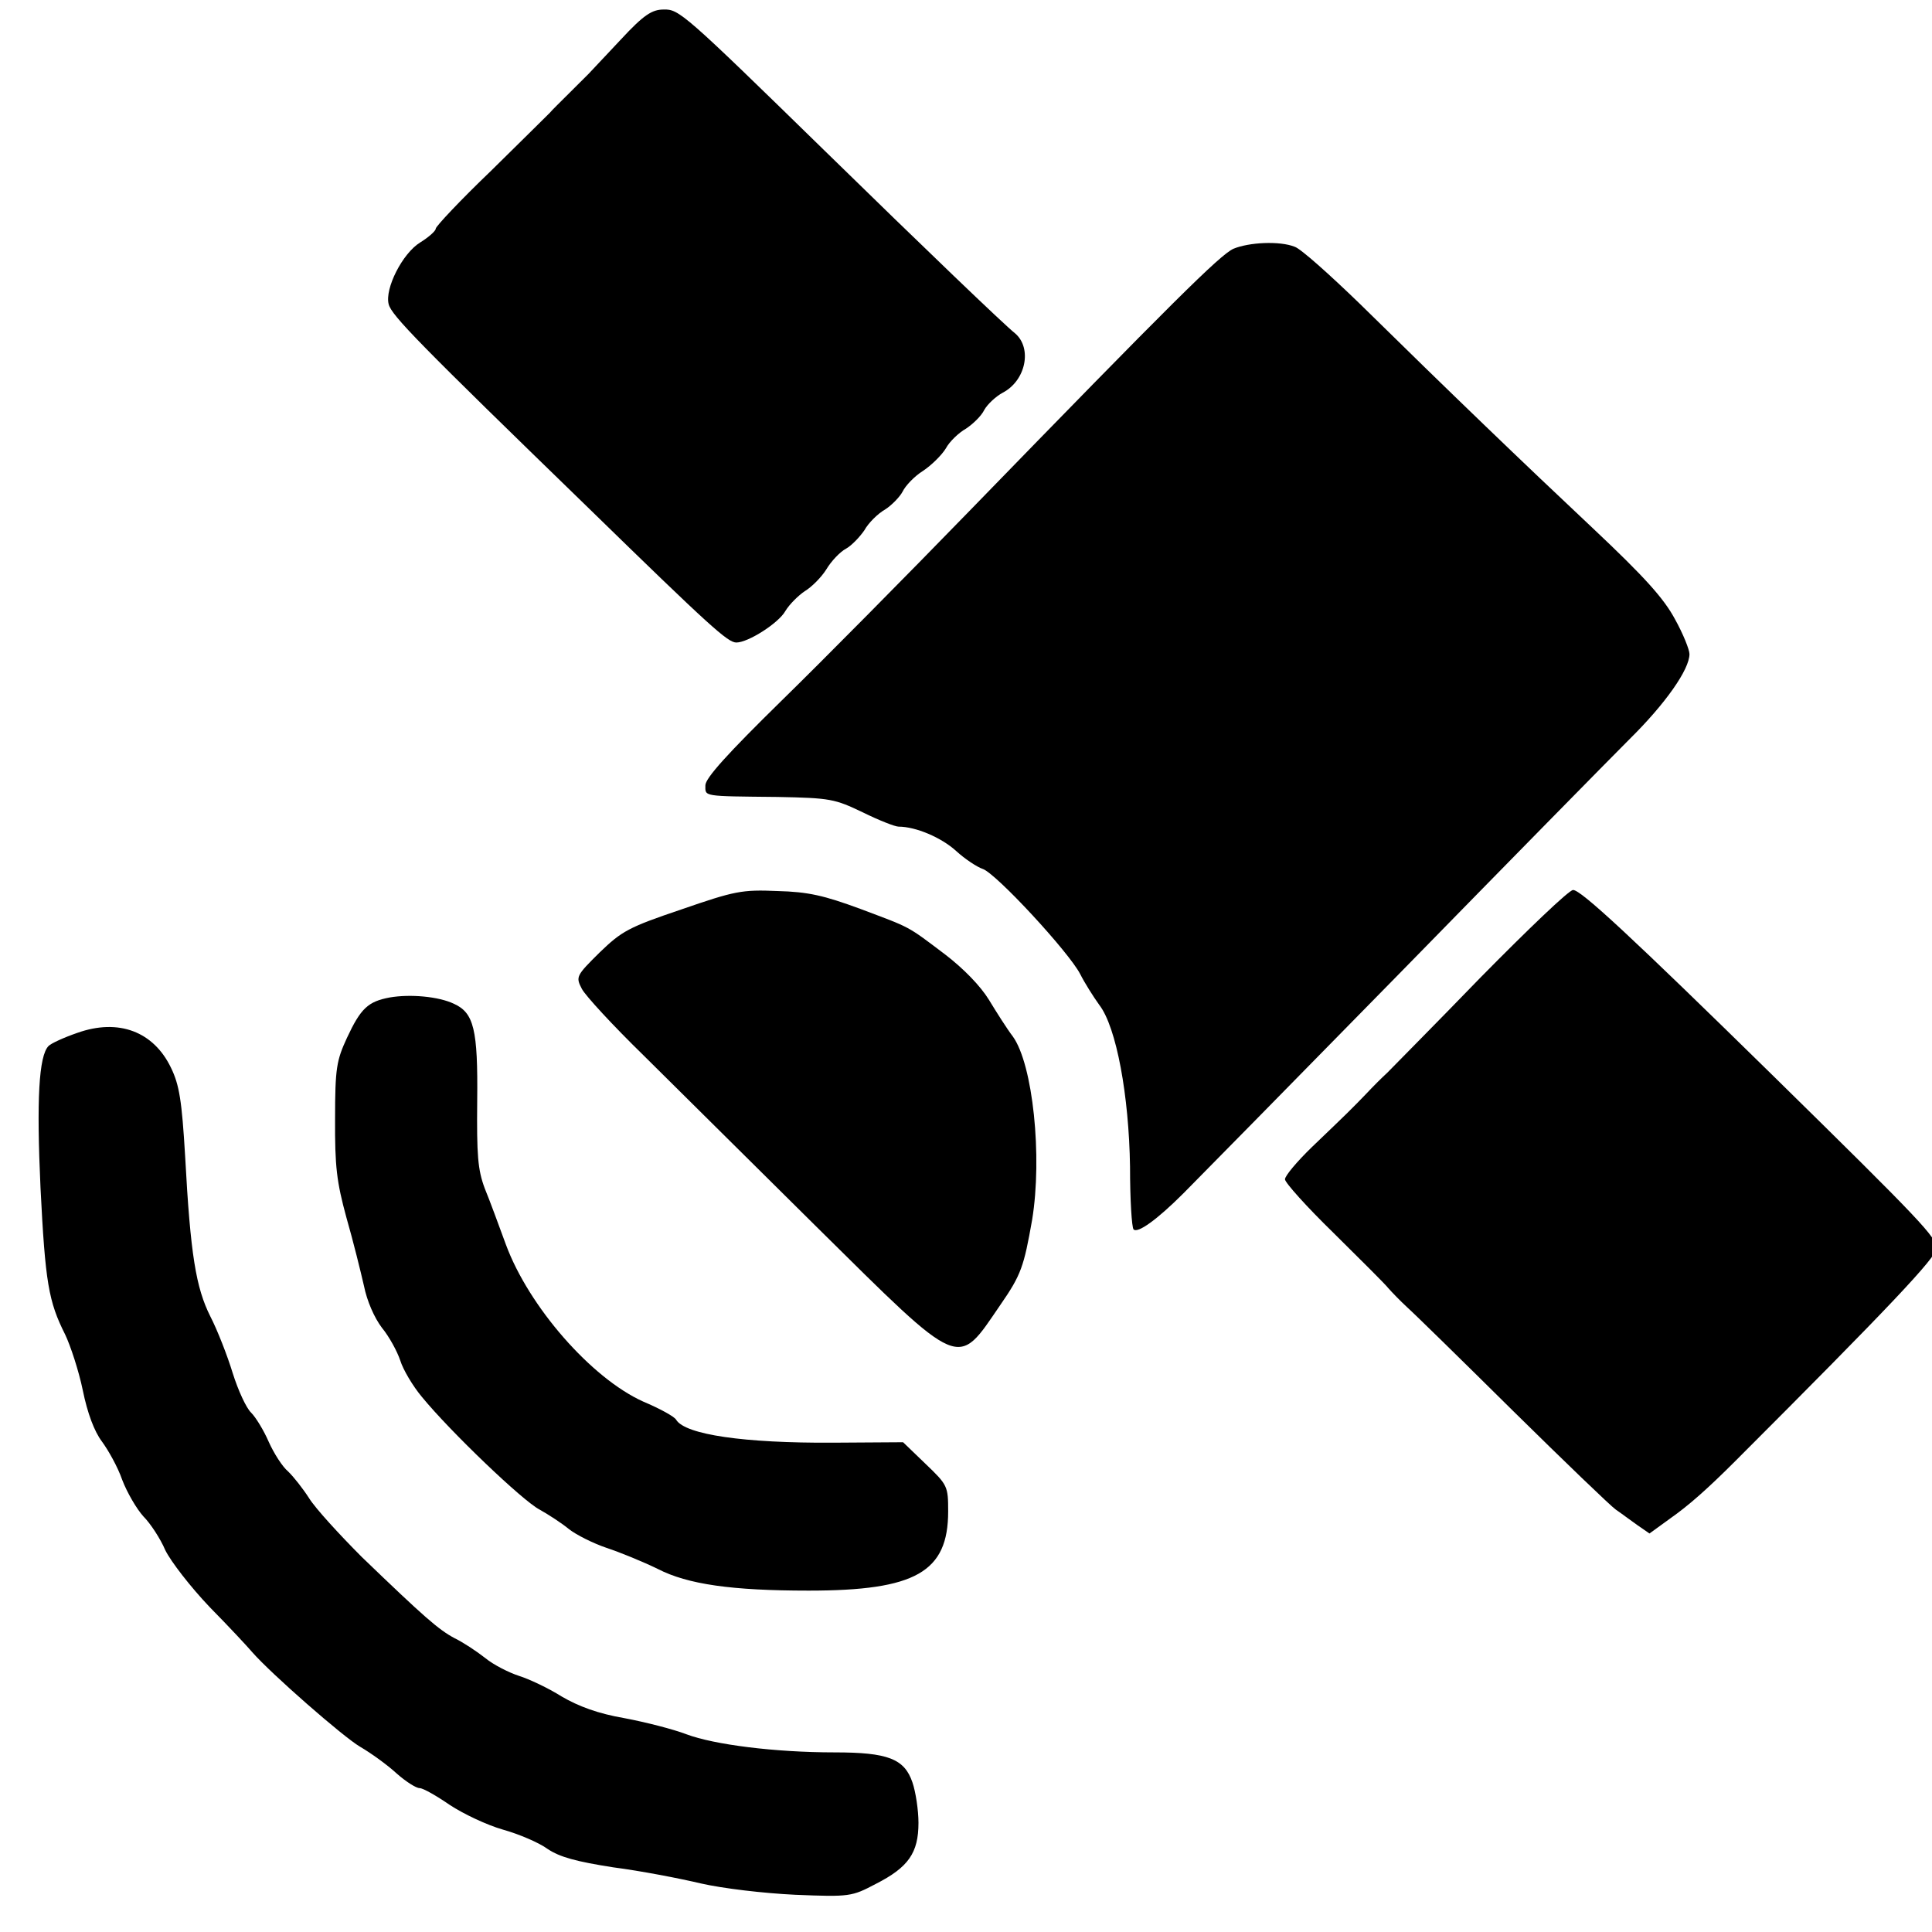 <?xml version="1.0" encoding="UTF-8"?>
<svg xmlns="http://www.w3.org/2000/svg" xmlns:xlink="http://www.w3.org/1999/xlink" width="30pt" height="30pt" viewBox="0 0 30 30" version="1.1">
<g id="surface1">
<path style=" stroke:none;fill-rule:nonzero;fill:rgb(0%,0%,0%);fill-opacity:1;" d="M 9.641 0.613 C 9.398 0.871 9.176 1.109 9.141 1.145 C 9.113 1.172 8.973 1.312 8.84 1.445 C 8.707 1.578 8.566 1.715 8.539 1.75 C 8.504 1.785 8.094 2.191 7.625 2.652 C 7.152 3.105 6.766 3.516 6.766 3.551 C 6.766 3.586 6.656 3.684 6.523 3.766 C 6.25 3.934 5.973 4.48 6.035 4.723 C 6.078 4.898 6.504 5.332 9.148 7.898 C 11.031 9.734 11.301 9.977 11.434 9.977 C 11.617 9.977 12.09 9.676 12.195 9.488 C 12.258 9.383 12.398 9.246 12.496 9.18 C 12.602 9.117 12.754 8.965 12.832 8.84 C 12.906 8.715 13.047 8.566 13.137 8.52 C 13.227 8.469 13.352 8.336 13.422 8.234 C 13.484 8.121 13.633 7.973 13.746 7.91 C 13.848 7.844 13.973 7.715 14.016 7.633 C 14.059 7.543 14.199 7.395 14.332 7.312 C 14.461 7.227 14.625 7.066 14.688 6.961 C 14.742 6.859 14.887 6.719 15 6.656 C 15.105 6.586 15.238 6.461 15.285 6.363 C 15.336 6.273 15.469 6.152 15.57 6.098 C 15.93 5.91 16.031 5.406 15.762 5.176 C 15.602 5.051 14.344 3.844 12.801 2.336 C 10.617 0.203 10.543 0.141 10.305 0.148 C 10.125 0.148 9.996 0.23 9.641 0.613 Z M 9.641 0.613 "/>
<path style=" stroke:none;fill-rule:nonzero;fill:rgb(0%,0%,0%);fill-opacity:1;" d="M 19.152 3.863 C 18.941 3.961 18.215 4.68 15.035 7.953 C 14.086 8.93 12.781 10.25 12.133 10.883 C 11.301 11.699 10.953 12.082 10.953 12.195 C 10.953 12.371 10.898 12.363 12.07 12.375 C 12.898 12.391 12.961 12.406 13.395 12.613 C 13.648 12.738 13.898 12.836 13.953 12.836 C 14.219 12.836 14.617 13.004 14.848 13.215 C 14.984 13.34 15.176 13.465 15.258 13.492 C 15.461 13.555 16.598 14.785 16.773 15.125 C 16.844 15.266 16.98 15.48 17.07 15.605 C 17.336 15.949 17.531 17.016 17.547 18.117 C 17.547 18.629 17.574 19.059 17.602 19.09 C 17.664 19.156 17.965 18.941 18.375 18.531 C 18.57 18.336 20.086 16.793 21.734 15.113 C 23.387 13.422 24.992 11.789 25.297 11.484 C 25.863 10.926 26.234 10.395 26.234 10.156 C 26.234 10.09 26.137 9.844 26.008 9.613 C 25.836 9.293 25.543 8.965 24.734 8.203 C 23.637 7.172 22.535 6.113 21.113 4.715 C 20.645 4.262 20.199 3.863 20.105 3.832 C 19.871 3.738 19.395 3.762 19.152 3.863 Z M 19.152 3.863 "/>
<path style=" stroke:none;fill-rule:nonzero;fill:rgb(0%,0%,0%);fill-opacity:1;" d="M 10.582 14.121 C 9.762 14.398 9.656 14.457 9.312 14.789 C 8.945 15.152 8.938 15.168 9.035 15.355 C 9.09 15.461 9.523 15.93 9.992 16.387 C 10.465 16.855 11.672 18.051 12.684 19.055 C 14.957 21.301 14.852 21.258 15.531 20.266 C 15.859 19.793 15.898 19.668 16.027 18.941 C 16.188 17.957 16.039 16.527 15.727 16.094 C 15.637 15.977 15.469 15.711 15.355 15.523 C 15.223 15.309 14.965 15.043 14.68 14.824 C 14.07 14.363 14.156 14.414 13.359 14.113 C 12.797 13.906 12.551 13.848 12.07 13.836 C 11.52 13.812 11.406 13.836 10.582 14.121 Z M 10.582 14.121 "/>
<path style=" stroke:none;fill-rule:nonzero;fill:rgb(0%,0%,0%);fill-opacity:1;" d="M 22.988 15.18 C 22.262 15.93 21.605 16.59 21.539 16.66 C 21.469 16.723 21.32 16.871 21.211 16.988 C 20.98 17.227 20.945 17.262 20.371 17.812 C 20.141 18.035 19.953 18.258 19.953 18.312 C 19.953 18.363 20.289 18.738 20.707 19.145 C 21.117 19.551 21.504 19.934 21.559 20.004 C 21.613 20.066 21.746 20.203 21.852 20.301 C 21.961 20.398 22.695 21.117 23.492 21.906 C 24.293 22.695 25.012 23.387 25.09 23.441 C 25.172 23.496 25.32 23.609 25.422 23.68 L 25.613 23.812 L 25.941 23.574 C 26.219 23.379 26.512 23.121 26.945 22.688 C 29.344 20.289 30.07 19.52 30.07 19.383 C 30.07 19.215 29.848 18.977 27.516 16.688 C 25.352 14.566 24.543 13.812 24.426 13.82 C 24.363 13.82 23.723 14.434 22.988 15.18 Z M 22.988 15.18 "/>
<path style=" stroke:none;fill-rule:nonzero;fill:rgb(0%,0%,0%);fill-opacity:1;" d="M 6.055 15.488 C 5.715 15.551 5.602 15.656 5.387 16.117 C 5.227 16.465 5.203 16.582 5.203 17.371 C 5.199 18.113 5.227 18.348 5.379 18.906 C 5.484 19.27 5.602 19.75 5.652 19.969 C 5.699 20.203 5.812 20.461 5.93 20.617 C 6.043 20.754 6.168 20.984 6.215 21.125 C 6.258 21.266 6.41 21.523 6.551 21.691 C 6.996 22.234 8.121 23.309 8.379 23.441 C 8.52 23.52 8.723 23.652 8.832 23.742 C 8.945 23.832 9.211 23.965 9.418 24.035 C 9.629 24.105 9.984 24.25 10.215 24.363 C 10.68 24.602 11.363 24.699 12.559 24.699 C 14.219 24.699 14.723 24.41 14.723 23.469 C 14.723 23.078 14.715 23.059 14.371 22.73 L 14.023 22.395 L 12.93 22.402 C 11.555 22.41 10.641 22.277 10.5 22.047 C 10.473 21.996 10.242 21.871 9.984 21.762 C 9.18 21.398 8.211 20.289 7.855 19.324 C 7.75 19.039 7.605 18.641 7.527 18.453 C 7.418 18.16 7.402 17.938 7.41 17.094 C 7.422 15.984 7.359 15.727 7.047 15.586 C 6.809 15.473 6.371 15.434 6.055 15.488 Z M 6.055 15.488 "/>
<path style=" stroke:none;fill-rule:nonzero;fill:rgb(0%,0%,0%);fill-opacity:1;" d="M 1.199 16.039 C 0.996 16.109 0.797 16.199 0.754 16.242 C 0.602 16.395 0.566 17.086 0.629 18.445 C 0.703 19.918 0.754 20.211 1.012 20.723 C 1.094 20.895 1.223 21.285 1.285 21.586 C 1.359 21.949 1.465 22.227 1.582 22.383 C 1.68 22.516 1.828 22.777 1.898 22.98 C 1.973 23.176 2.121 23.43 2.227 23.547 C 2.336 23.656 2.492 23.895 2.566 24.07 C 2.652 24.246 2.957 24.641 3.258 24.957 C 3.559 25.262 3.852 25.578 3.914 25.652 C 4.207 25.988 5.332 26.973 5.594 27.125 C 5.762 27.223 6.016 27.406 6.16 27.539 C 6.301 27.664 6.461 27.766 6.516 27.766 C 6.57 27.766 6.781 27.887 6.984 28.027 C 7.191 28.164 7.562 28.34 7.809 28.41 C 8.059 28.48 8.371 28.613 8.504 28.711 C 8.691 28.836 8.945 28.906 9.523 28.996 C 9.949 29.051 10.555 29.168 10.883 29.246 C 11.227 29.324 11.848 29.398 12.348 29.422 C 13.199 29.457 13.227 29.449 13.598 29.254 C 14.105 28.996 14.262 28.773 14.262 28.305 C 14.262 28.109 14.219 27.824 14.168 27.676 C 14.043 27.309 13.785 27.211 12.961 27.211 C 12.027 27.211 11.086 27.09 10.66 26.93 C 10.457 26.852 10.027 26.742 9.699 26.68 C 9.285 26.609 8.984 26.496 8.723 26.344 C 8.512 26.211 8.211 26.07 8.059 26.023 C 7.906 25.973 7.668 25.855 7.535 25.746 C 7.402 25.641 7.188 25.5 7.059 25.438 C 6.809 25.305 6.586 25.109 5.617 24.176 C 5.266 23.824 4.898 23.422 4.801 23.266 C 4.703 23.113 4.555 22.926 4.473 22.848 C 4.387 22.777 4.254 22.57 4.172 22.387 C 4.094 22.207 3.969 22.004 3.898 21.934 C 3.824 21.863 3.699 21.594 3.613 21.32 C 3.531 21.051 3.375 20.652 3.266 20.441 C 3.043 19.996 2.957 19.484 2.875 17.957 C 2.824 17.094 2.785 16.848 2.656 16.582 C 2.387 16.02 1.844 15.809 1.199 16.039 Z M 1.199 16.039 "/>
</g>
</svg>
